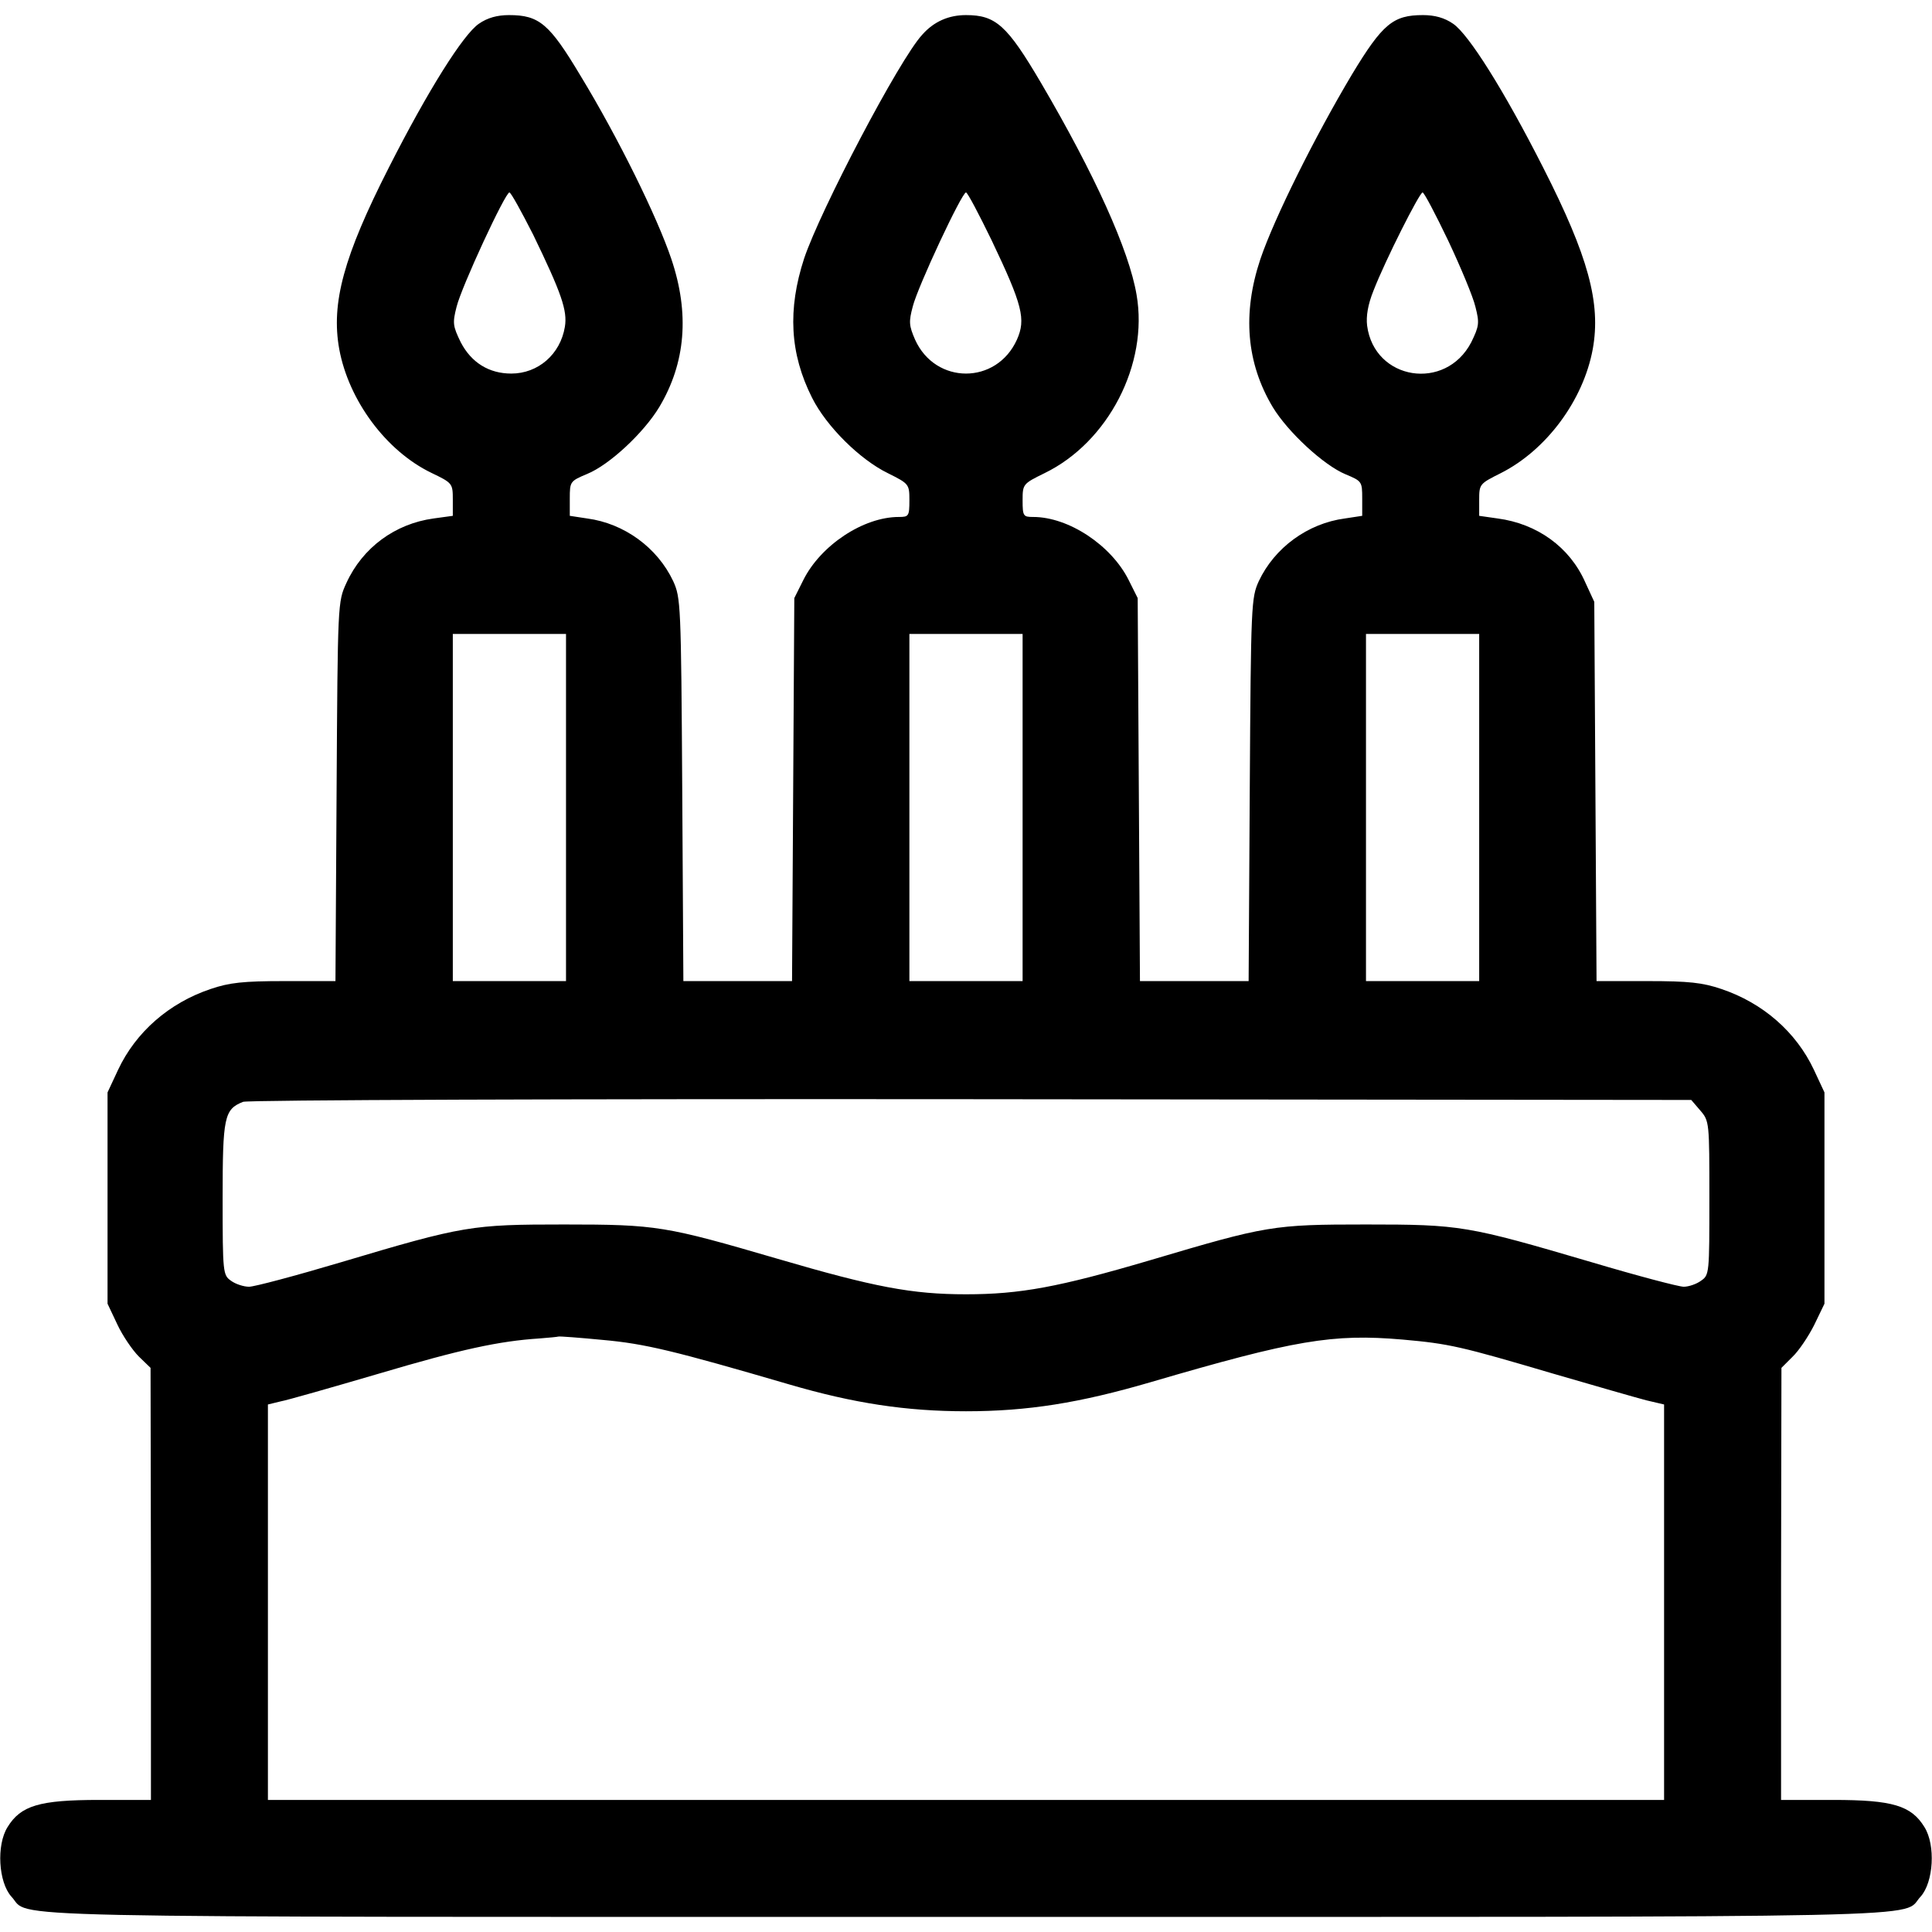 <svg version="1.0" xmlns="http://www.w3.org/2000/svg" width="24"
height="24" viewBox="0 0 512 512"
preserveAspectRatio="xMidYMid meet">

<g transform="translate(0,512) scale(0.1,-0.1)"
fill="#000000" stroke="none">
<path
d="M1269 5057 c-41 -28 -134 -175 -239 -382 -119 -234 -153 -358 -131
-480 25 -136 124 -270 244 -328 56 -27 57 -28 57 -71 l0 -43 -51 -7 c-102 -14
-188 -77 -231 -171 -23 -50 -23 -52 -26 -552 l-3 -503 -135 0 c-110 0 -146 -4
-196 -21 -110 -37 -198 -114 -245 -214 l-28 -60 0 -280 0 -280 26 -55 c14 -30
40 -68 57 -85 l31 -30 1 -572 0 -573 -137 0 c-159 0 -208 -15 -243 -72 -30
-48 -24 -146 10 -184 55 -58 -133 -54 2530 -54 2663 0 2475 -4 2530 54 34 38
40 136 10 184 -35 57 -84 72 -242 72 l-138 0 0 573 1 572 29 29 c17 16 43 55
58 85 l27 56 0 280 0 280 -28 60 c-47 100 -135 177 -245 214 -50 17 -86 21
-196 21 l-135 0 -3 503 -3 502 -24 52 c-41 93 -127 155 -232 169 l-49 7 0 42
c0 42 1 43 57 71 121 61 219 193 244 329 22 122 -12 246 -131 480 -105 207
-198 354 -239 382 -23 16 -49 23 -80 23 -79 0 -107 -23 -188 -157 -99 -166
-206 -381 -243 -490 -48 -144 -37 -275 33 -392 40 -66 135 -154 193 -178 43
-18 44 -19 44 -64 l0 -46 -46 -7 c-98 -13 -186 -77 -228 -166 -20 -44 -21 -60
-24 -552 l-3 -508 -144 0 -144 0 -3 508 -3 507 -24 48 c-46 92 -159 167 -253
167 -26 0 -28 2 -28 44 0 43 1 44 58 72 169 82 276 289 244 473 -20 118 -111
319 -253 561 -90 153 -120 180 -199 180 -46 0 -85 -17 -116 -52 -61 -66 -270
-465 -313 -593 -44 -135 -38 -252 21 -369 38 -76 127 -164 201 -200 56 -28 57
-29 57 -72 0 -42 -2 -44 -28 -44 -94 0 -207 -75 -253 -167 l-24 -48 -3 -507
-3 -508 -144 0 -144 0 -3 508 c-3 492 -4 508 -24 552 -42 89 -130 153 -228
166 l-46 7 0 46 c0 45 1 46 46 65 59 24 150 109 191 177 70 117 81 248 32 393
-37 110 -140 320 -241 486 -82 137 -109 160 -189 160 -31 0 -57 -7 -80 -23z
m144 -559 c75 -155 91 -201 84 -244 -12 -73 -71 -124 -142 -124 -59 0 -106 29
-134 83 -21 43 -22 51 -11 94 13 53 129 303 140 303 4 0 32 -51 63 -112z
m1215 -15 c82 -172 91 -209 67 -263 -54 -120 -216 -120 -270 0 -16 37 -17 47
-6 88 13 52 130 302 141 302 4 0 34 -57 68 -127z m1210 -1 c33 -70 66 -149 72
-175 11 -43 10 -51 -11 -94 -68 -131 -257 -101 -276 44 -3 25 2 56 17 93 31
80 122 260 130 260 4 0 34 -57 68 -128z m-2338 -1502 l0 -460 -150 0 -150 0 0
460 0 460 150 0 150 0 0 -460z m1210 0 l0 -460 -150 0 -150 0 0 460 0 460 150
0 150 0 0 -460z m1210 0 l0 -460 -150 0 -150 0 0 460 0 460 150 0 150 0 0
-460z m586 -803 c24 -28 24 -31 24 -232 0 -199 0 -204 -22 -219 -12 -9 -33
-16 -46 -16 -13 0 -123 29 -244 65 -330 97 -347 100 -598 100 -247 0 -263 -3
-573 -95 -241 -71 -344 -90 -487 -90 -143 0 -243 19 -499 94 -298 87 -320 91
-566 91 -245 0 -266 -3 -591 -100 -121 -36 -230 -65 -244 -65 -14 0 -36 7 -48
16 -21 15 -22 20 -22 217 0 217 4 237 54 257 11 5 867 8 1929 7 l1909 -2 24
-28z m-2908 -608 c111 -10 186 -28 494 -118 171 -50 310 -71 468 -71 163 0
301 22 489 77 382 112 483 129 668 113 124 -11 154 -18 398 -90 110 -32 221
-64 248 -71 l47 -11 0 -524 0 -524 -1850 0 -1850 0 0 524 0 524 33 8 c17 3
136 37 262 74 216 64 317 86 425 93 25 2 47 4 50 5 3 1 56 -3 118 -9z" />
</g>
</svg>